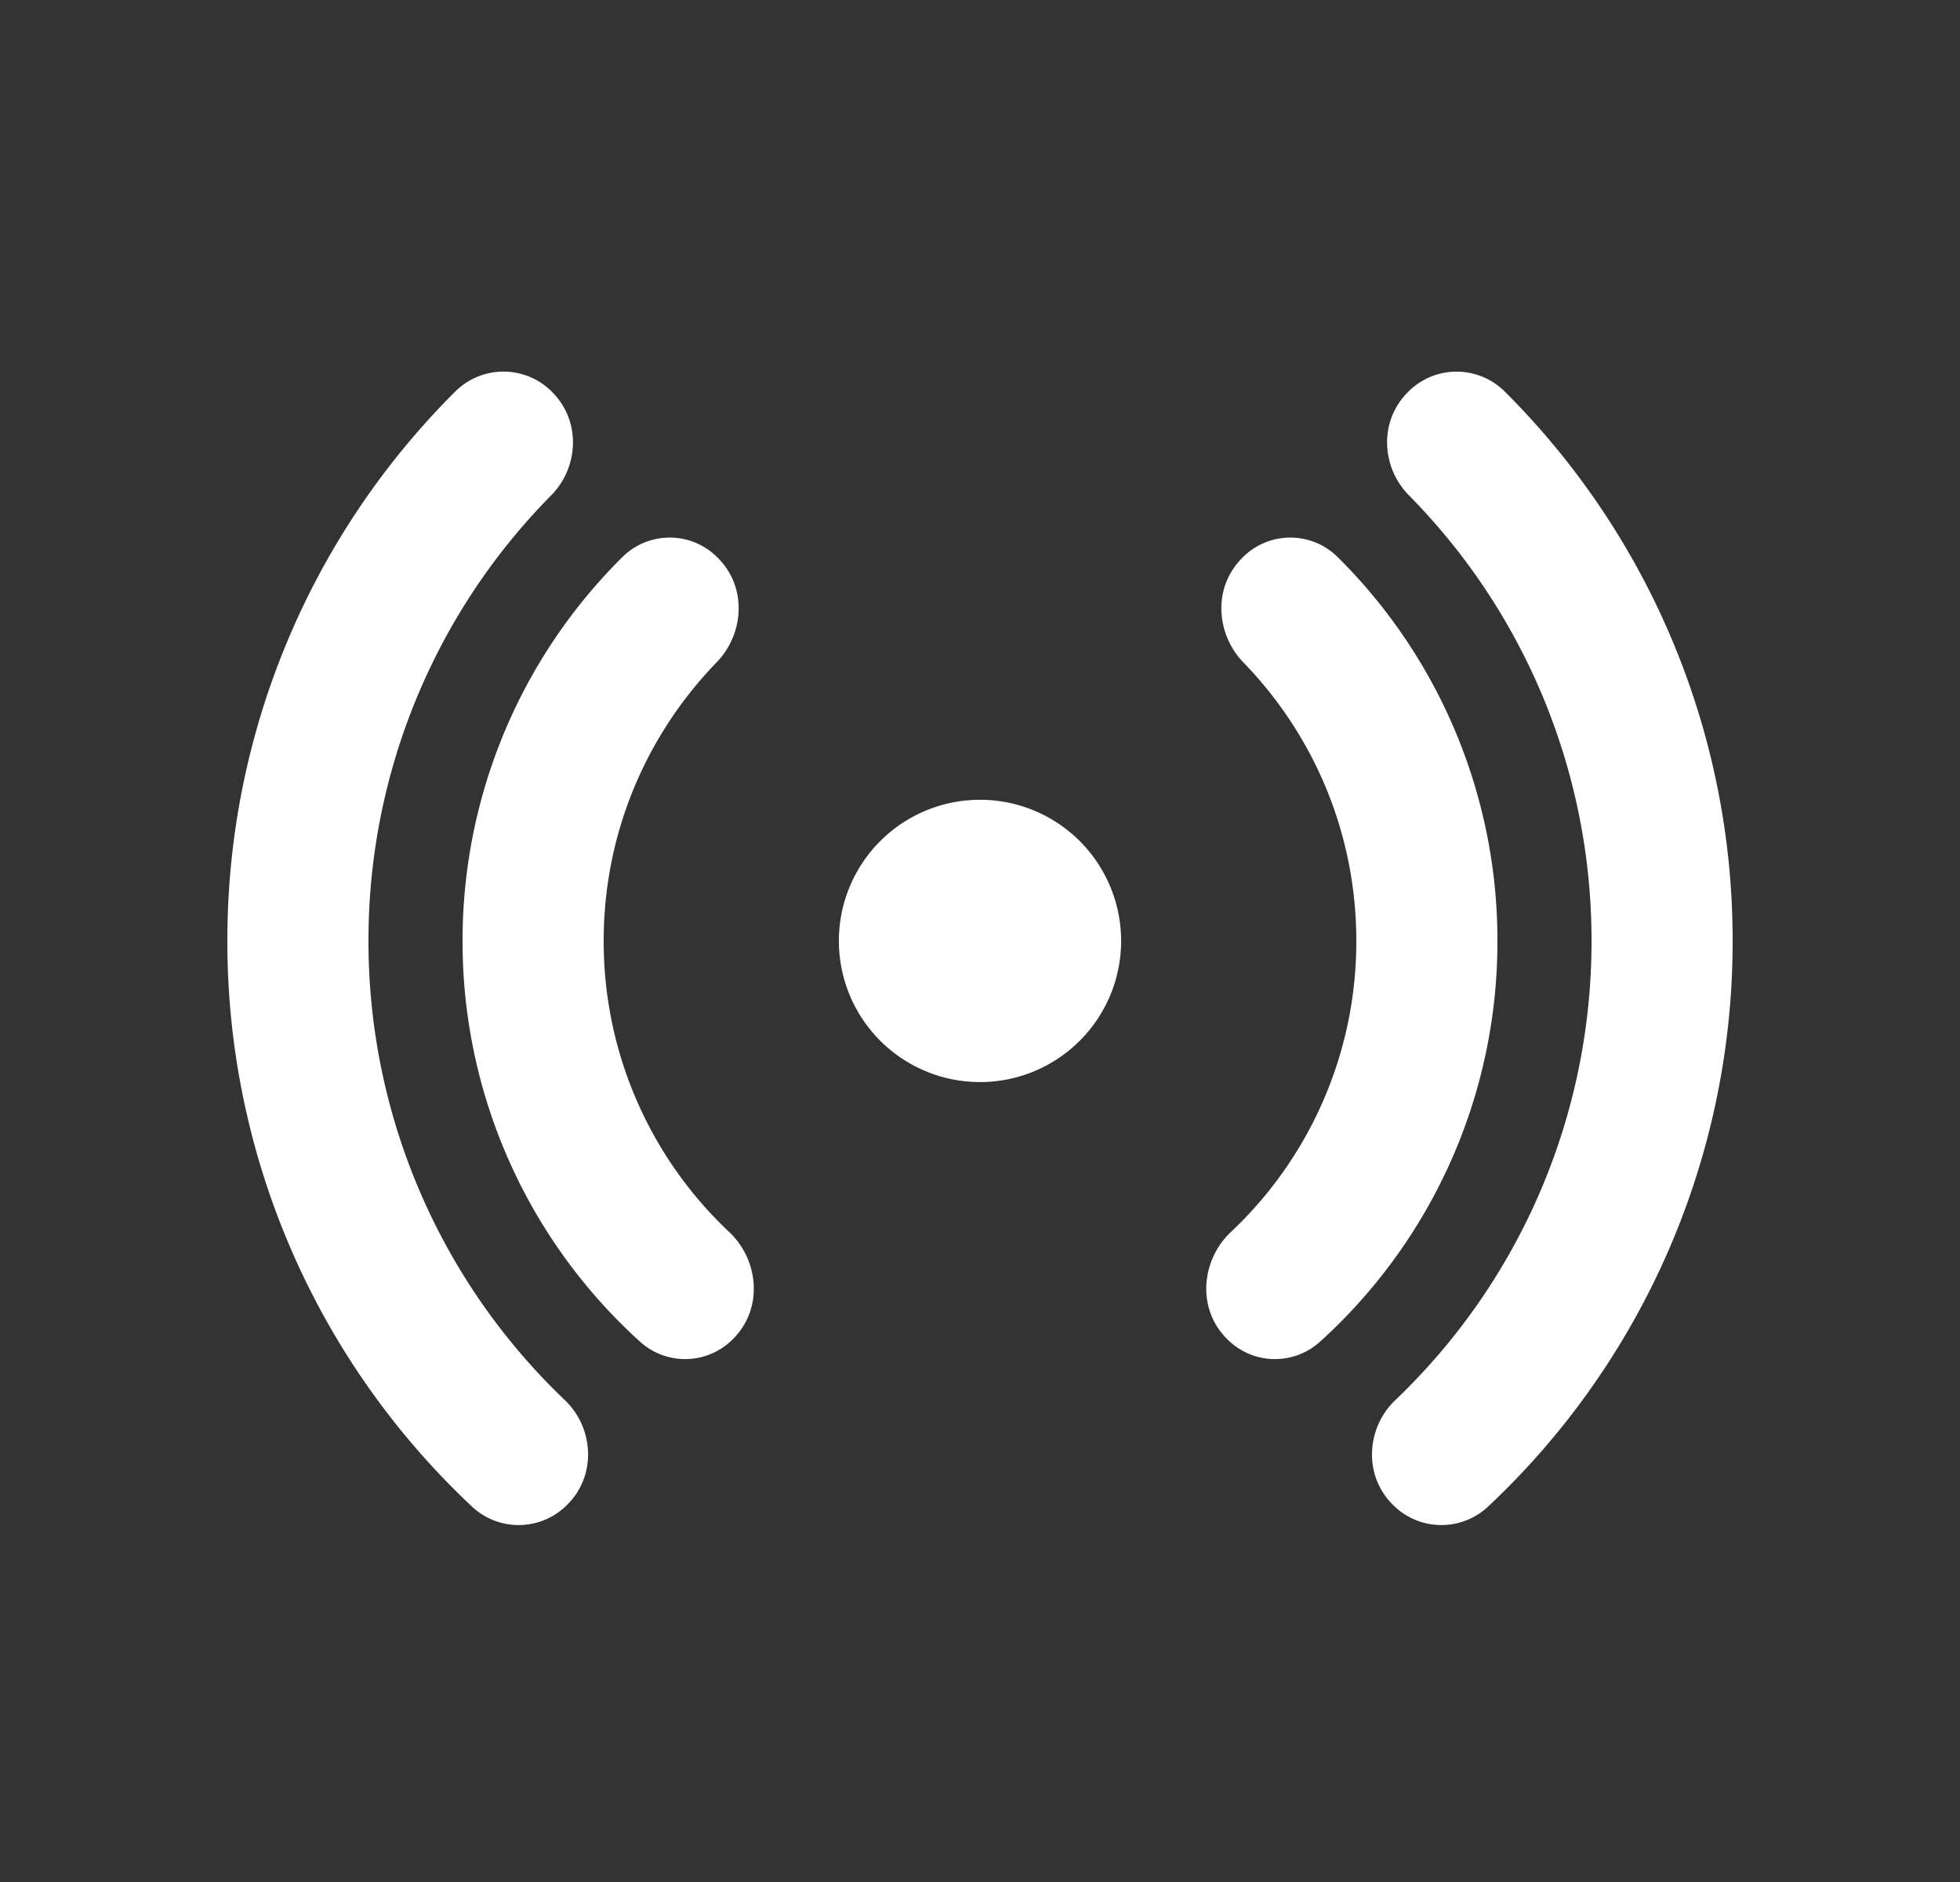 <svg width="25" height="24" fill="none" xmlns="http://www.w3.org/2000/svg"><rect width="100%" height="100%" fill="#333333" stroke="none"/><path d="M7.044 5a.871.871 0 0 0-1.232-.012A9.87 9.87 0 0 0 2.9 11.999a9.874 9.874 0 0 0 3.125 7.218.87.87 0 0 0 1.212-.03c.38-.379.333-.983-.032-1.332A8.076 8.076 0 0 1 4.7 12a8.07 8.07 0 0 1 2.332-5.685c.348-.354.384-.942.012-1.314Zm2.113 2.115a.857.857 0 0 0-1.21-.019A6.88 6.88 0 0 0 5.9 12a6.876 6.876 0 0 0 2.272 5.117.856.856 0 0 0 1.18-.044c.393-.394.32-1.013-.05-1.361A5.085 5.085 0 0 1 7.7 11.999c0-1.38.549-2.633 1.44-3.552.344-.353.4-.95.017-1.332Zm6.687 0a.857.857 0 0 1 1.21-.019A6.88 6.88 0 0 1 19.1 12a6.875 6.875 0 0 1-2.271 5.117.856.856 0 0 1-1.18-.044c-.393-.394-.32-1.013.05-1.361a5.085 5.085 0 0 0 1.601-3.712c0-1.38-.548-2.633-1.44-3.552-.343-.353-.4-.95-.016-1.332Zm2.113-2.114a.87.87 0 0 1 1.232-.012 9.87 9.87 0 0 1 2.911 7.01 9.874 9.874 0 0 1-3.124 7.218.87.87 0 0 1-1.212-.03c-.38-.379-.333-.983.033-1.332A8.076 8.076 0 0 0 20.3 12a8.07 8.07 0 0 0-2.331-5.685c-.348-.354-.384-.942-.012-1.314ZM12.5 10.199a1.8 1.8 0 1 0 0 3.6 1.8 1.8 0 0 0 0-3.6Z" fill="#fff"/></svg>